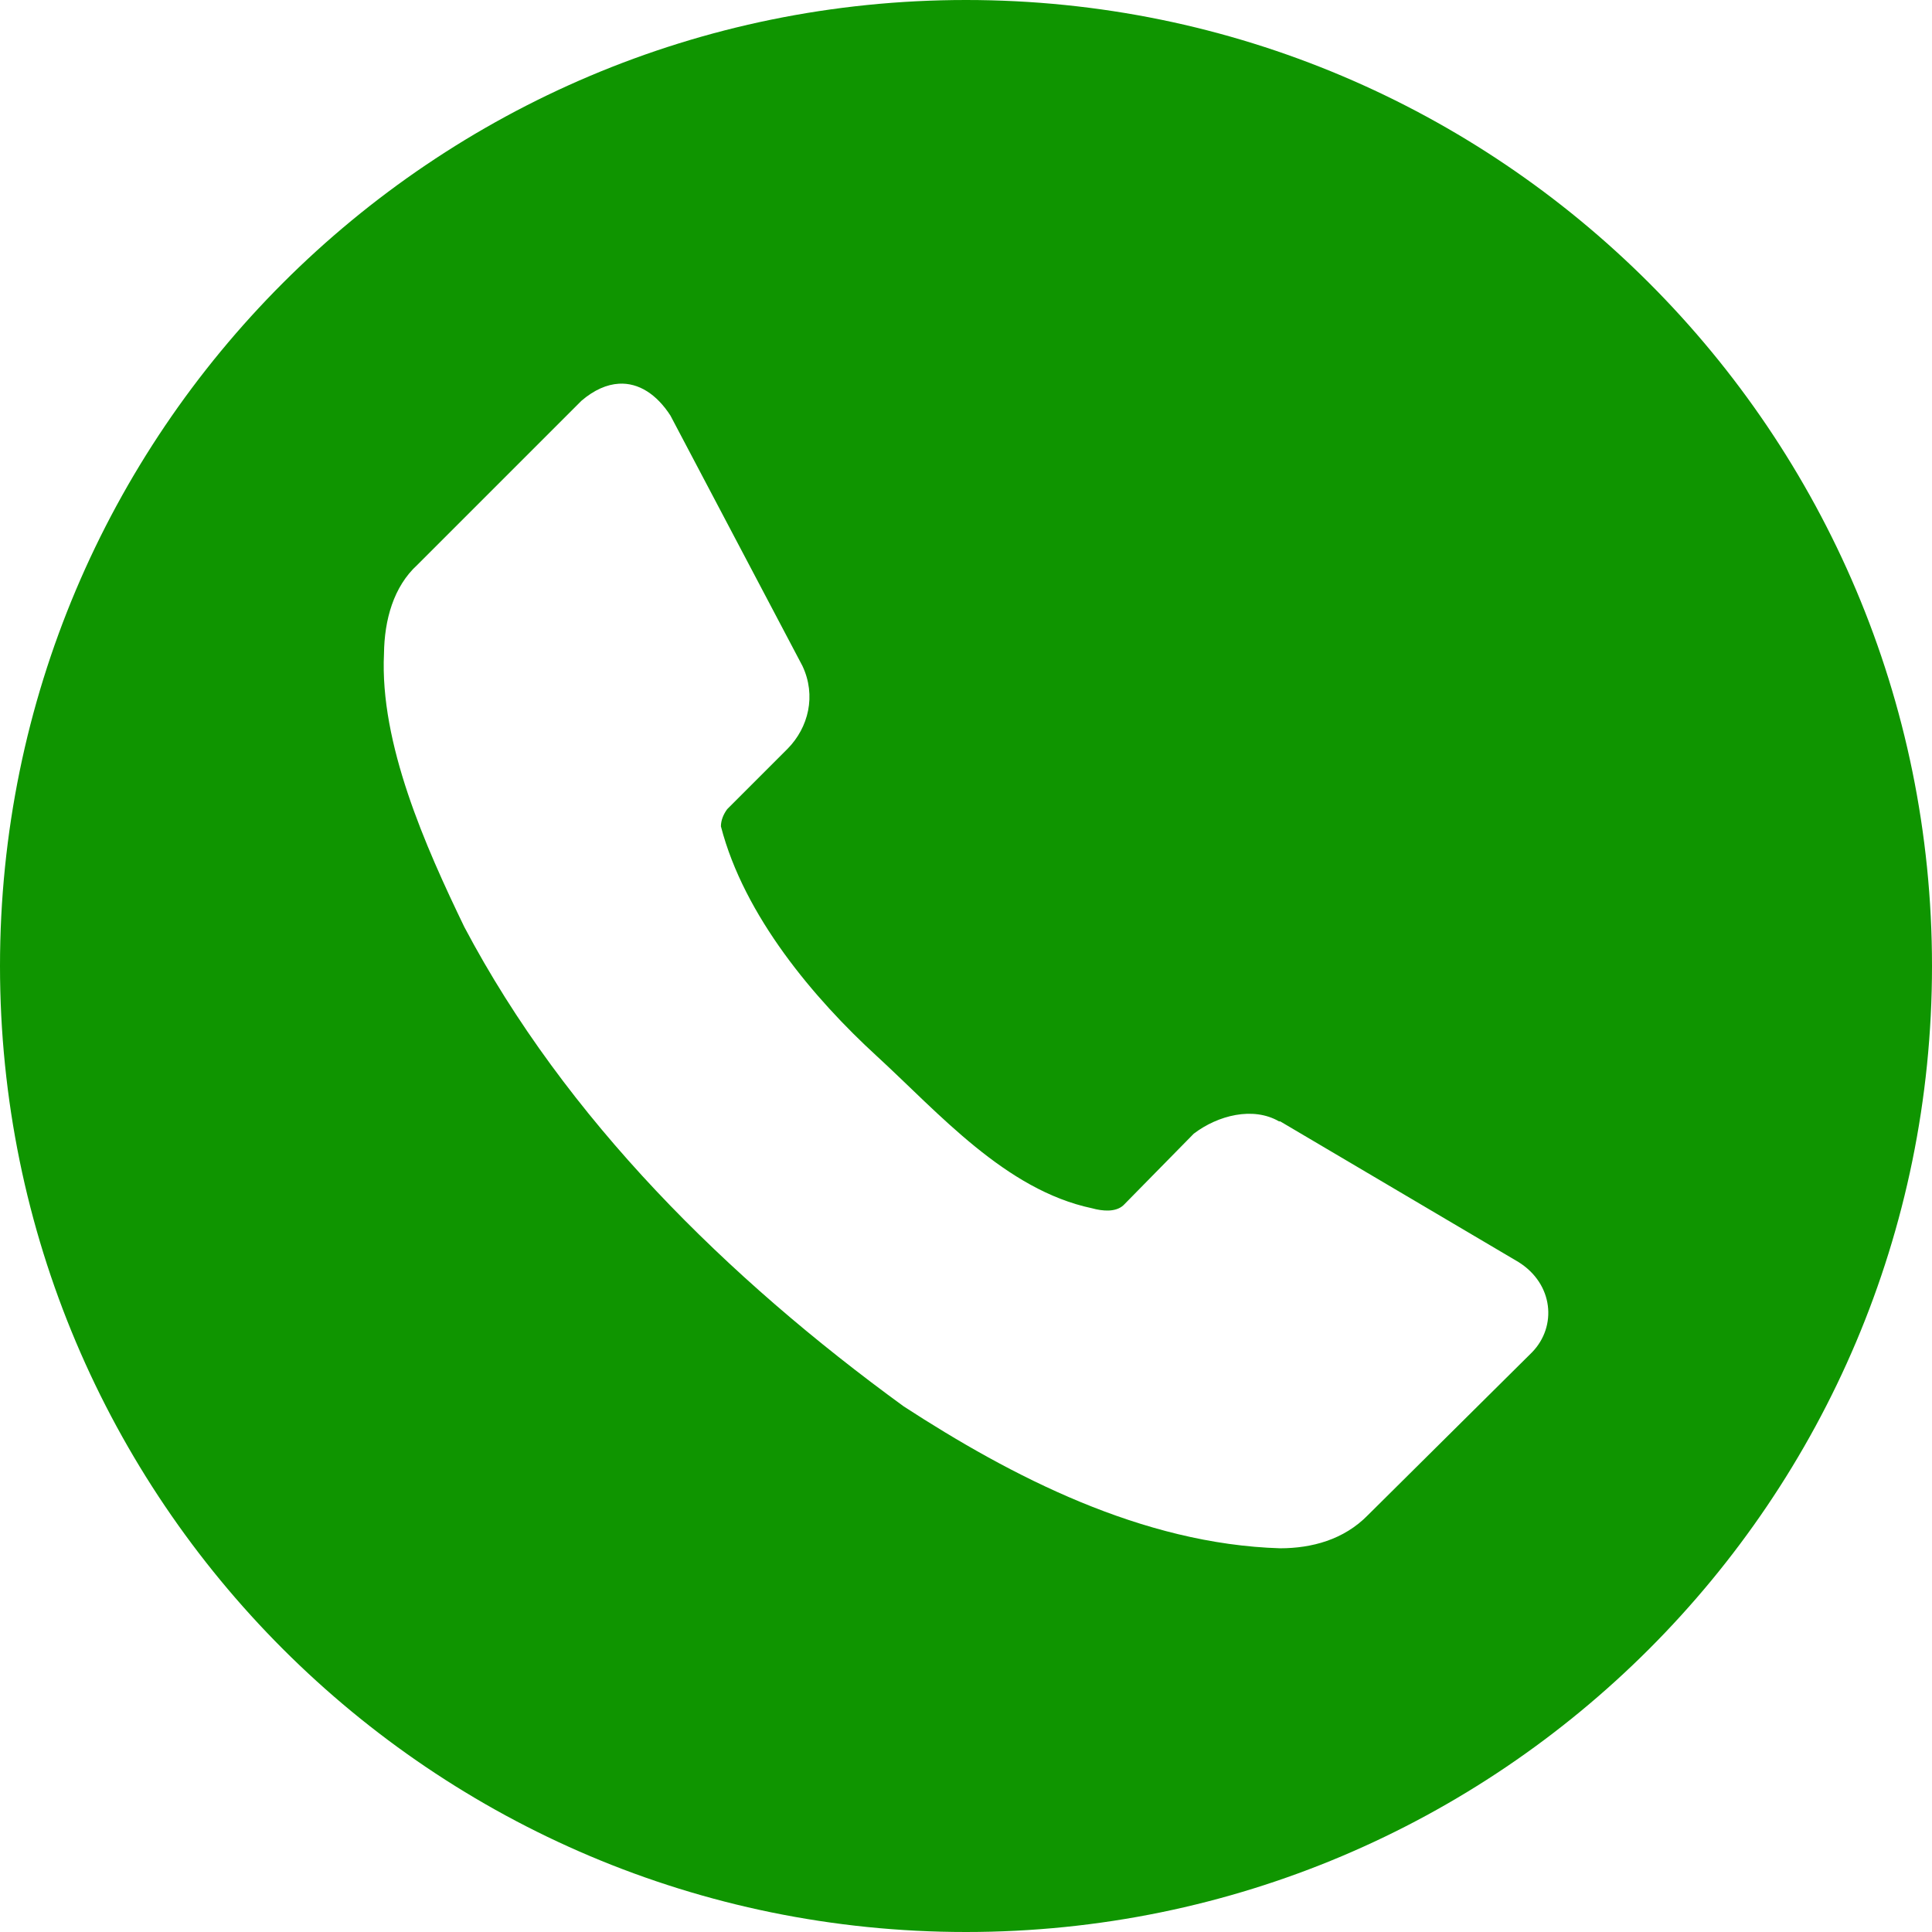 <?xml version="1.0" encoding="UTF-8"?>
<svg fill="none" viewBox="0 0 28 28" xmlns="http://www.w3.org/2000/svg">
<path d="m14 0c-7.732 0-14 6.268-14 14 0 7.732 6.268 14 14 14 7.732 0 14-6.268 14-14 0-7.732-6.268-14-14-14zm-5.031 5.561c0.288-0.017 0.549 0.155 0.747 0.461l1.914 3.63c0.202 0.43 0.087 0.891-0.214 1.198l-0.877 0.877c-0.054 0.074-0.09 0.158-0.091 0.249 0.336 1.302 1.356 2.502 2.256 3.327 0.9 0.826 1.867 1.943 3.122 2.208 0.155 0.043 0.345 0.059 0.456-0.044l1.019-1.037c0.351-0.267 0.86-0.396 1.236-0.178h0.017l3.454 2.039c0.507 0.318 0.559 0.932 0.197 1.306l-2.379 2.36c-0.351 0.36-0.818 0.481-1.271 0.482-2.006-0.06-3.9-1.044-5.457-2.056-2.555-1.859-4.898-4.164-6.369-6.949-0.564-1.168-1.227-2.658-1.164-3.961 0.006-0.49 0.138-0.971 0.484-1.287l2.379-2.379c0.185-0.158 0.369-0.236 0.542-0.246z" fill="#0F9500"/>
</svg>
